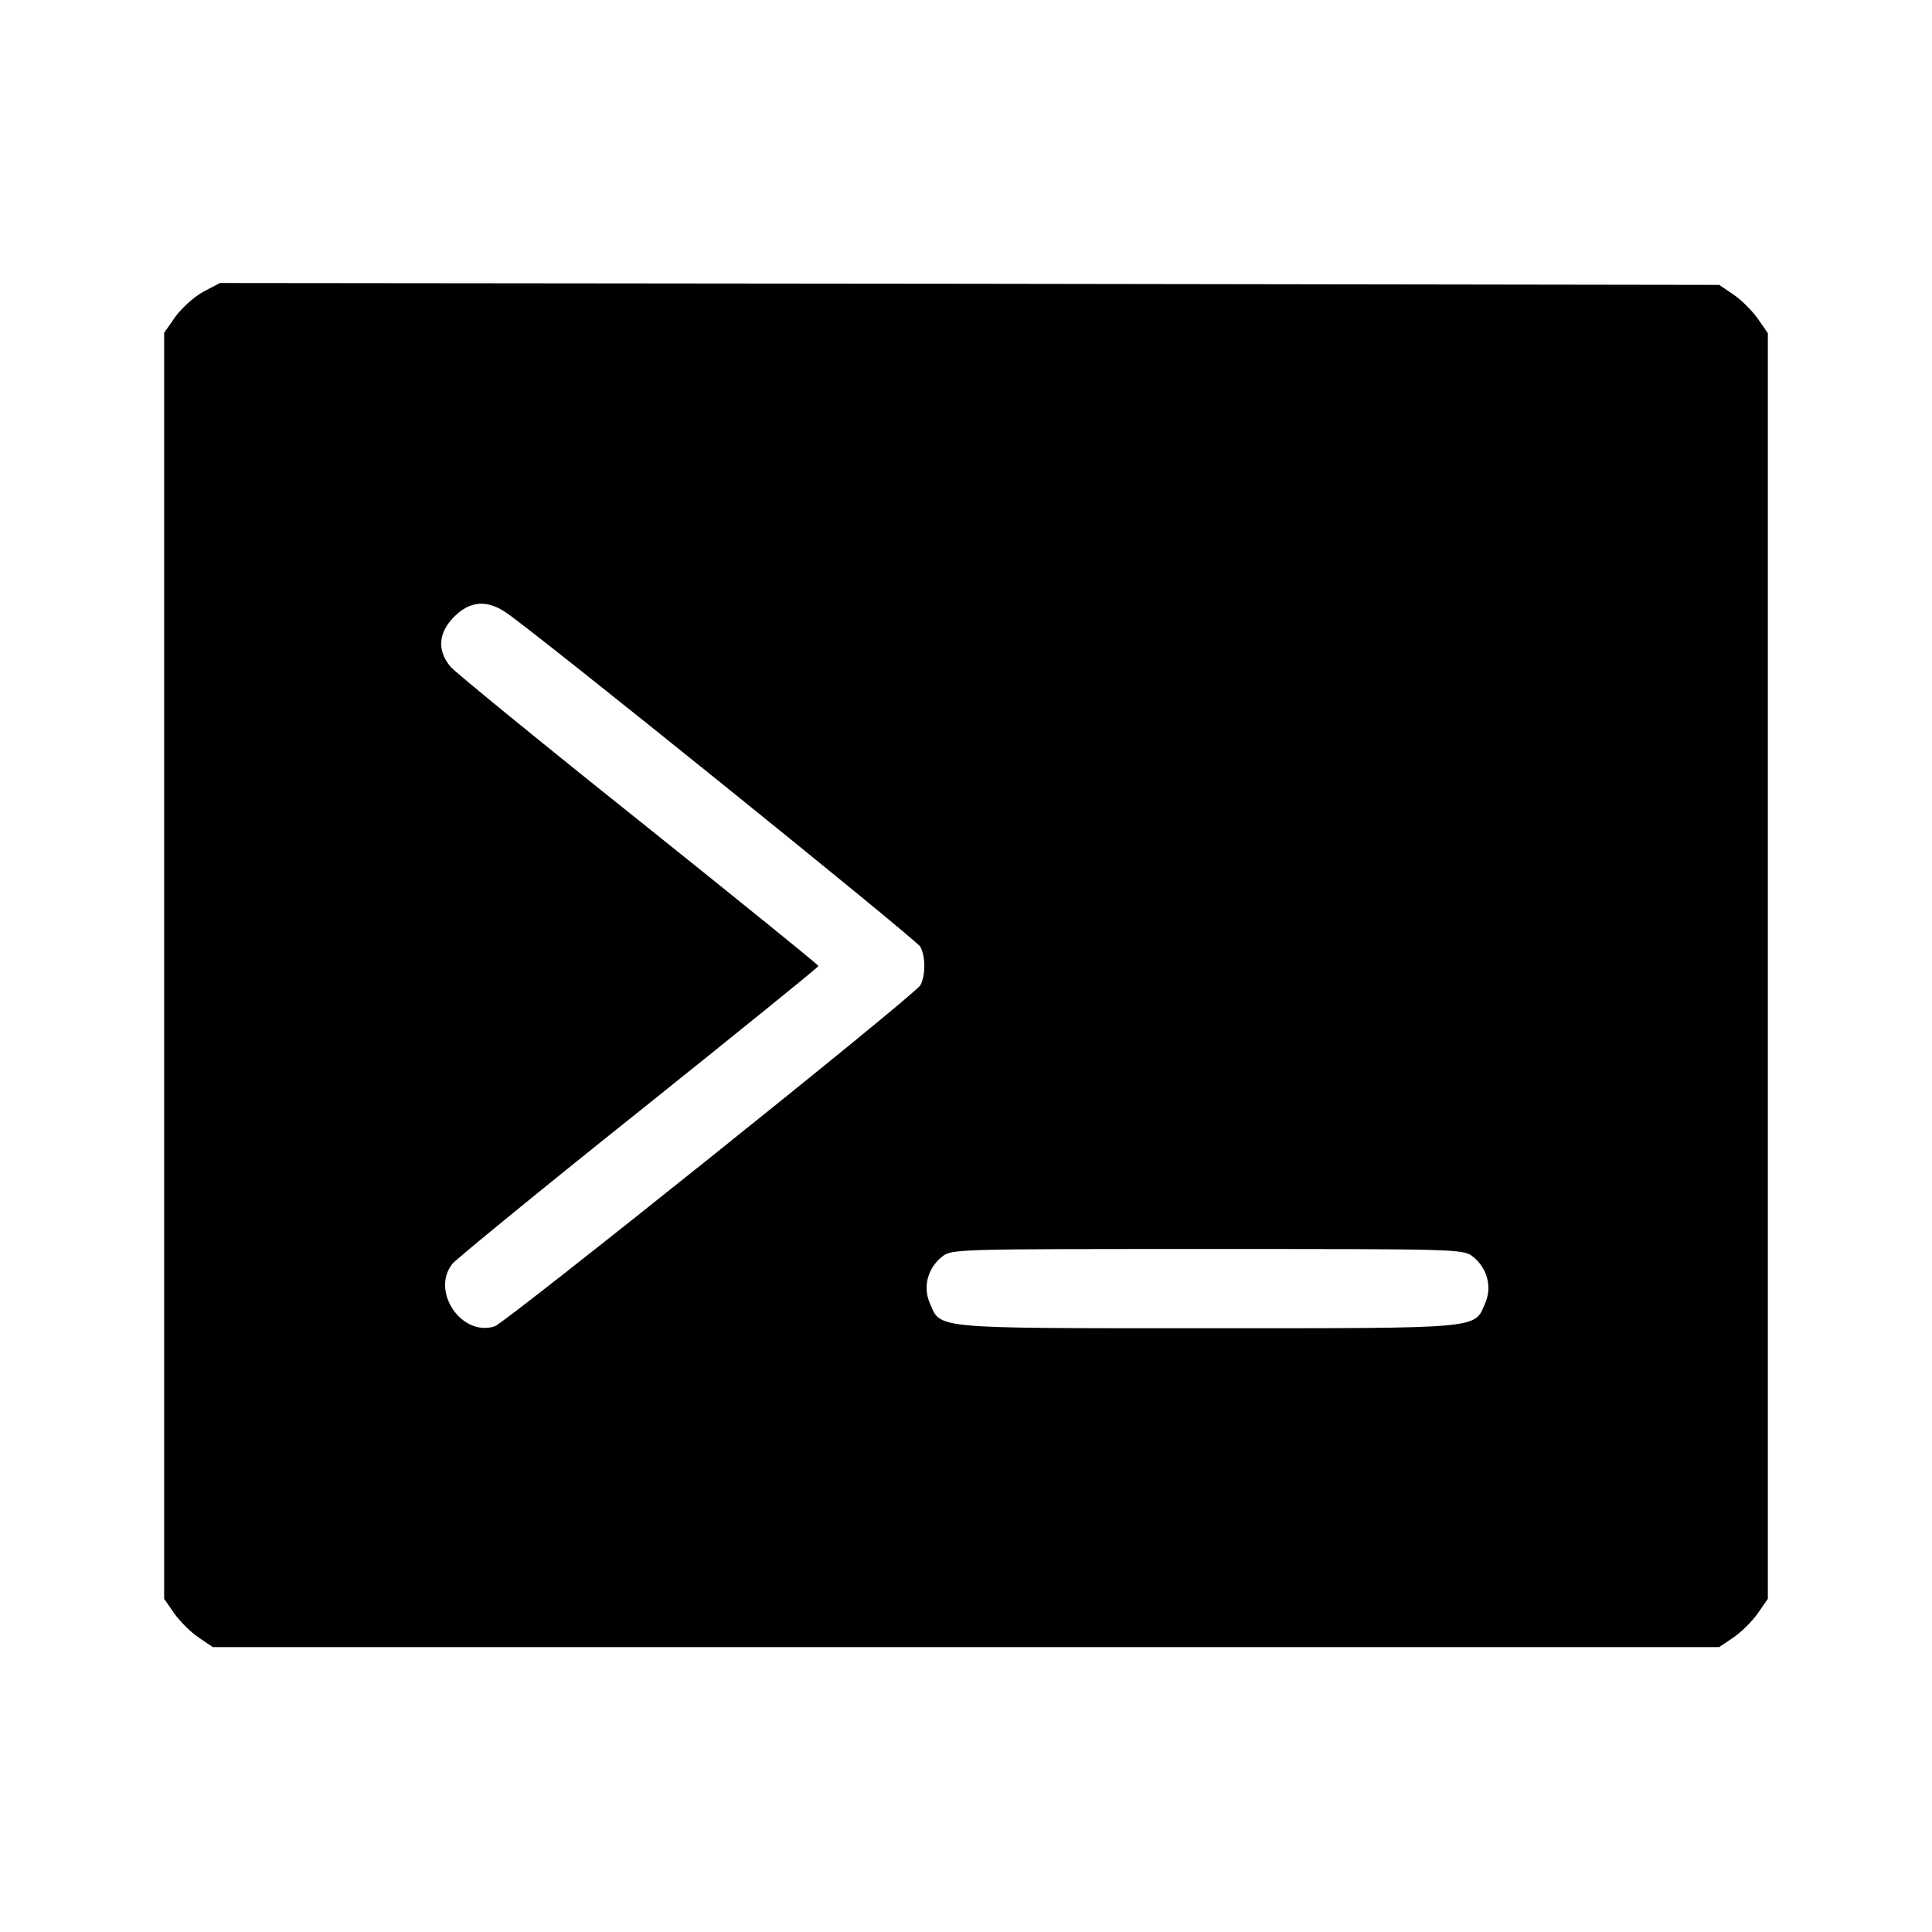 <?xml version="1.0" standalone="no"?>
<!DOCTYPE svg PUBLIC "-//W3C//DTD SVG 20010904//EN"
 "http://www.w3.org/TR/2001/REC-SVG-20010904/DTD/svg10.dtd">
<svg version="1.0" xmlns="http://www.w3.org/2000/svg"
 width="512pt" height="512pt" viewBox="0 0 512 512"
 preserveAspectRatio="xMidYMid meet">

<g transform="translate(0,512) scale(0.1,-0.1)"
fill="#000000" stroke="none">
<path d="M539 4347 c-24 -13 -57 -43 -74 -66 l-30 -43 0 -1677 0 -1678 27 -39
c15 -21 44 -50 65 -64 l37 -25 1996 0 1996 0 37 25 c21 14 50 43 65 64 l27 39
0 1677 0 1677 -27 39 c-15 21 -44 50 -65 64 l-37 25 -1986 3 -1987 2 -44 -23z
m803 -851 c80 -54 1088 -867 1097 -885 14 -25 14 -77 0 -102 -13 -25 -1099
-894 -1128 -904 -88 -28 -170 93 -112 166 11 13 233 195 495 404 261 209 475
382 475 385 0 3 -214 176 -475 385 -262 209 -487 393 -500 408 -36 43 -33 90
10 133 42 42 87 45 138 10z m2561 -1706 c38 -30 52 -80 33 -123 -29 -69 -1
-67 -736 -67 -735 0 -707 -2 -736 67 -19 43 -5 93 33 123 25 20 39 20 703 20
664 0 678 0 703 -20z"/>
</g>
</svg>
